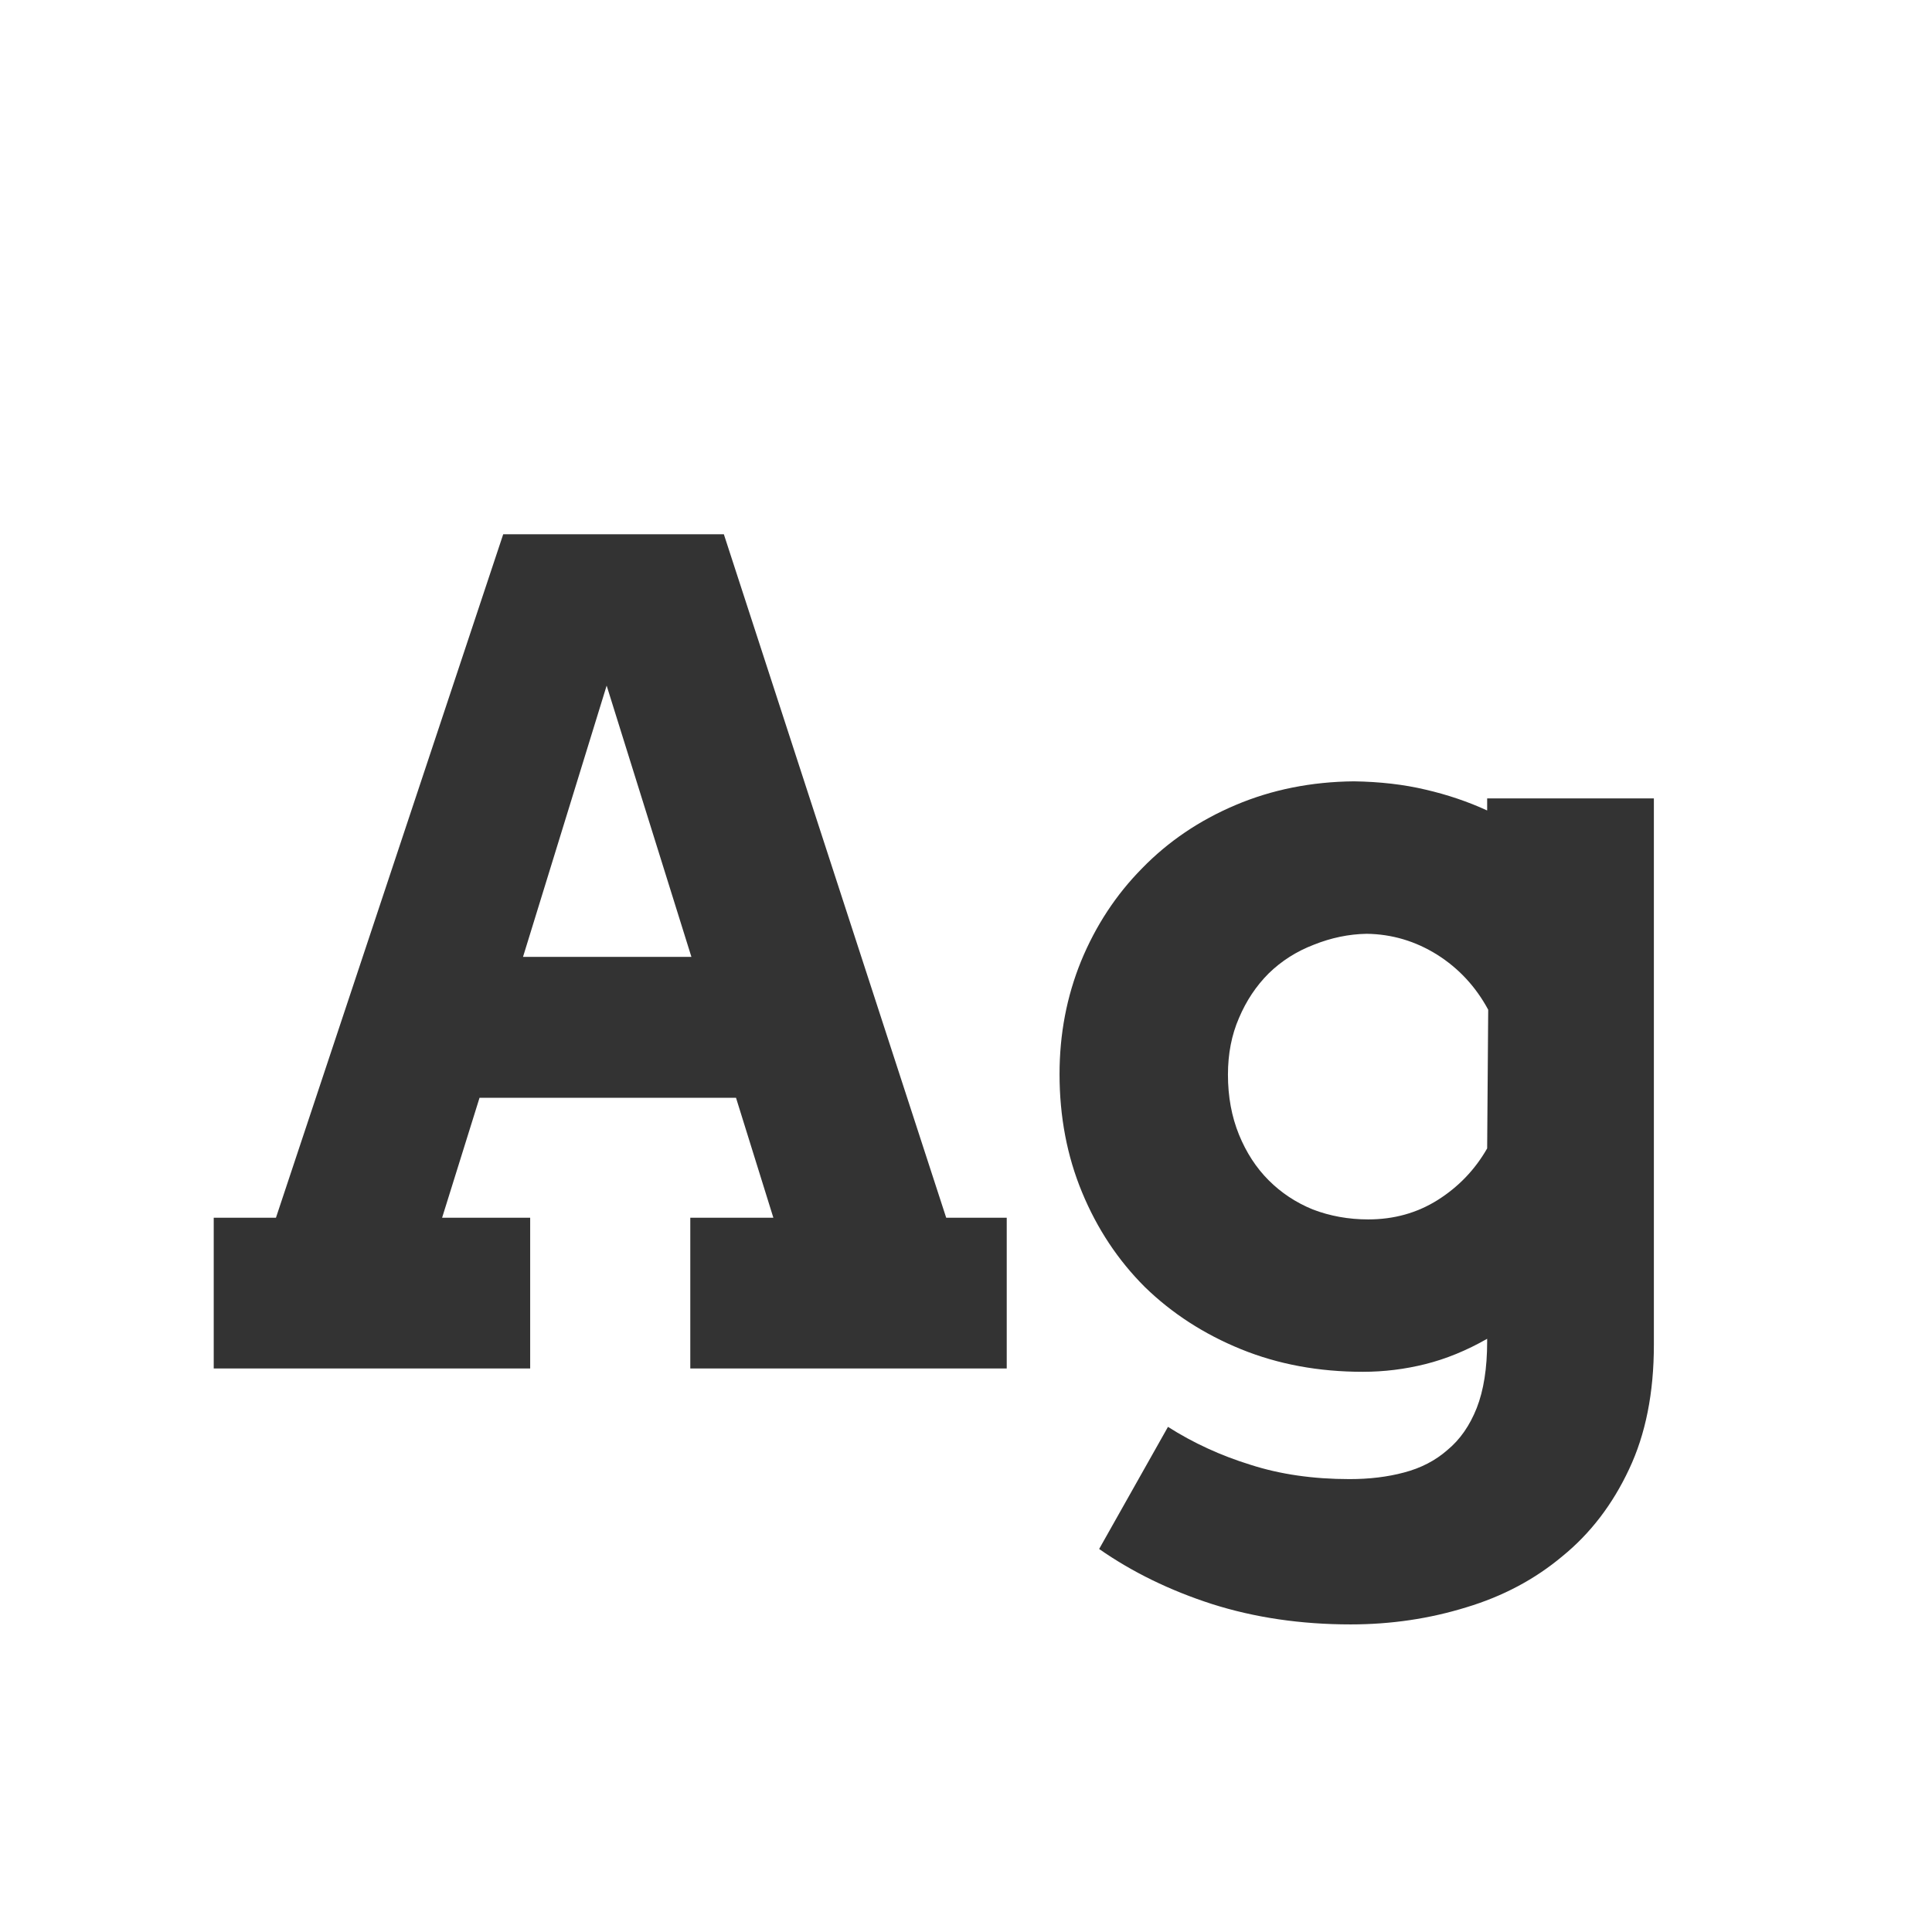 <svg width="24" height="24" viewBox="0 0 24 24" fill="none" xmlns="http://www.w3.org/2000/svg">
<path d="M8.575 15.127H9.607L9.143 13.637H5.957L5.492 15.127H6.586V17H2.655V15.127H3.428L6.251 6.637H8.992L11.754 15.127H12.506V17H8.575V15.127ZM6.497 11.887H8.589L7.536 8.517L6.497 11.887ZM18.474 16.631C18.218 16.777 17.963 16.881 17.708 16.945C17.453 17.009 17.193 17.041 16.929 17.041C16.382 17.041 15.878 16.948 15.418 16.761C14.958 16.574 14.559 16.316 14.222 15.988C13.889 15.656 13.629 15.264 13.442 14.812C13.255 14.361 13.162 13.871 13.162 13.343C13.162 12.846 13.251 12.379 13.429 11.941C13.611 11.499 13.864 11.114 14.188 10.786C14.511 10.454 14.898 10.191 15.35 10C15.801 9.809 16.291 9.711 16.819 9.706C17.143 9.711 17.439 9.745 17.708 9.809C17.981 9.872 18.237 9.959 18.474 10.068V9.918H20.545V16.706C20.545 17.303 20.442 17.818 20.237 18.251C20.032 18.689 19.756 19.049 19.41 19.331C19.068 19.618 18.67 19.83 18.214 19.967C17.758 20.108 17.28 20.179 16.778 20.179C16.159 20.179 15.584 20.094 15.056 19.926C14.532 19.757 14.065 19.529 13.654 19.242L14.509 17.725C14.823 17.925 15.165 18.082 15.534 18.196C15.903 18.315 16.314 18.374 16.765 18.374C17.011 18.374 17.236 18.347 17.441 18.292C17.651 18.237 17.831 18.144 17.981 18.012C18.136 17.884 18.257 17.711 18.344 17.492C18.43 17.273 18.474 16.998 18.474 16.665V16.631ZM16.997 15.148C17.316 15.148 17.603 15.068 17.858 14.908C18.118 14.744 18.323 14.53 18.474 14.266L18.487 12.543C18.332 12.256 18.12 12.028 17.852 11.859C17.583 11.691 17.291 11.604 16.977 11.6C16.753 11.604 16.535 11.65 16.32 11.736C16.106 11.818 15.919 11.937 15.76 12.092C15.605 12.247 15.482 12.431 15.391 12.646C15.3 12.855 15.254 13.09 15.254 13.35C15.254 13.623 15.3 13.871 15.391 14.095C15.482 14.318 15.605 14.507 15.76 14.662C15.915 14.817 16.097 14.938 16.307 15.024C16.521 15.106 16.751 15.148 16.997 15.148Z" fill="#333333"/>
</svg>
